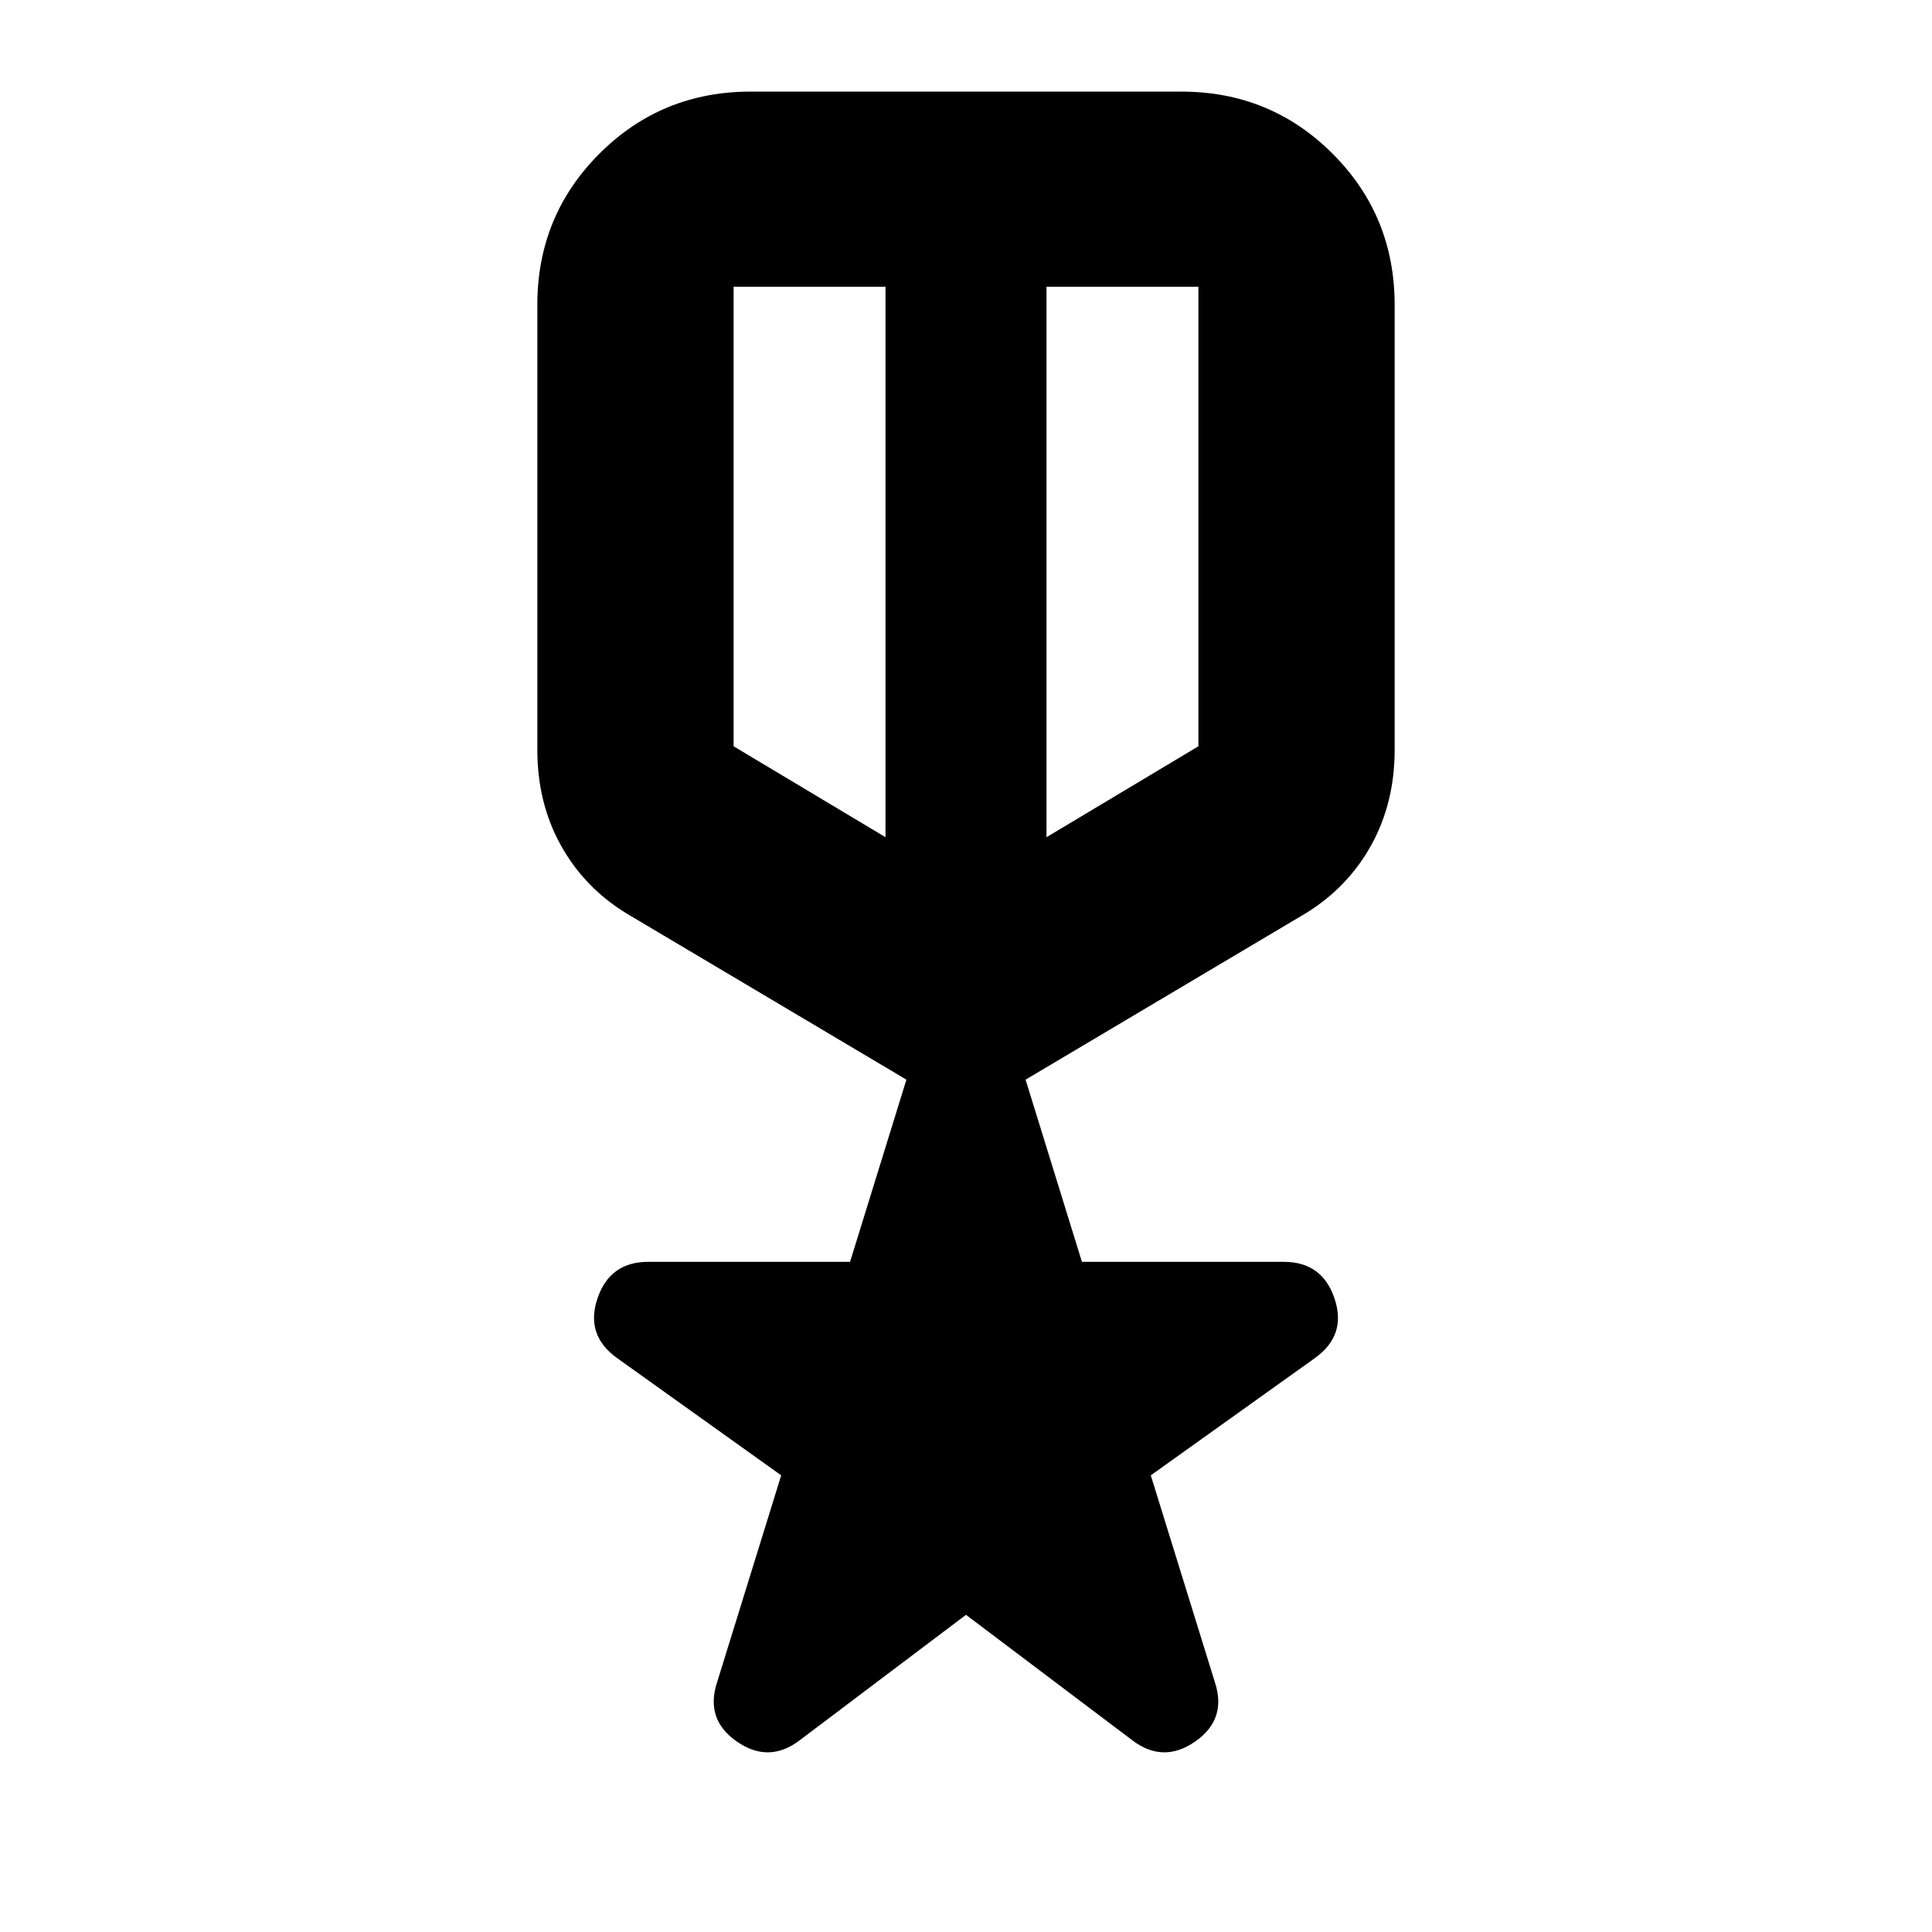 <svg xmlns="http://www.w3.org/2000/svg" height="24" viewBox="0 -960 960 960" width="24"><path d="M480-157.608 397.521-95.39q-15.391 11.826-31.348.782-15.957-11.043-9.826-29.565l31.826-102.74-81.479-58.217q-15.956-11.392-9.826-29.631 6.131-18.24 25.218-18.24h100.305l28-90.522-139.174-82.651q-20.945-12.853-32.581-33.883-11.637-21.031-11.637-47.422v-221q0-44.305 30.849-75.153 30.848-30.848 75.153-30.848h213.998q44.305 0 75.153 30.848 30.849 30.848 30.849 75.153v221q0 26.391-11.637 47.422-11.636 21.03-32.581 33.883l-139.174 82.651 28 90.522h100.305q19.087 0 25.218 18.24 6.13 18.239-9.826 29.631l-81.479 58.217 31.826 102.74q6.131 18.522-9.826 29.566-15.957 11.043-31.348-.783L480-157.608ZM364.522-817.523v228.348L440-544.001v-273.522h-75.478Zm230.956 0H520v273.522l75.478-45.174v-228.348ZM480-669.045Zm-40-12Zm80 0Z"/></svg>